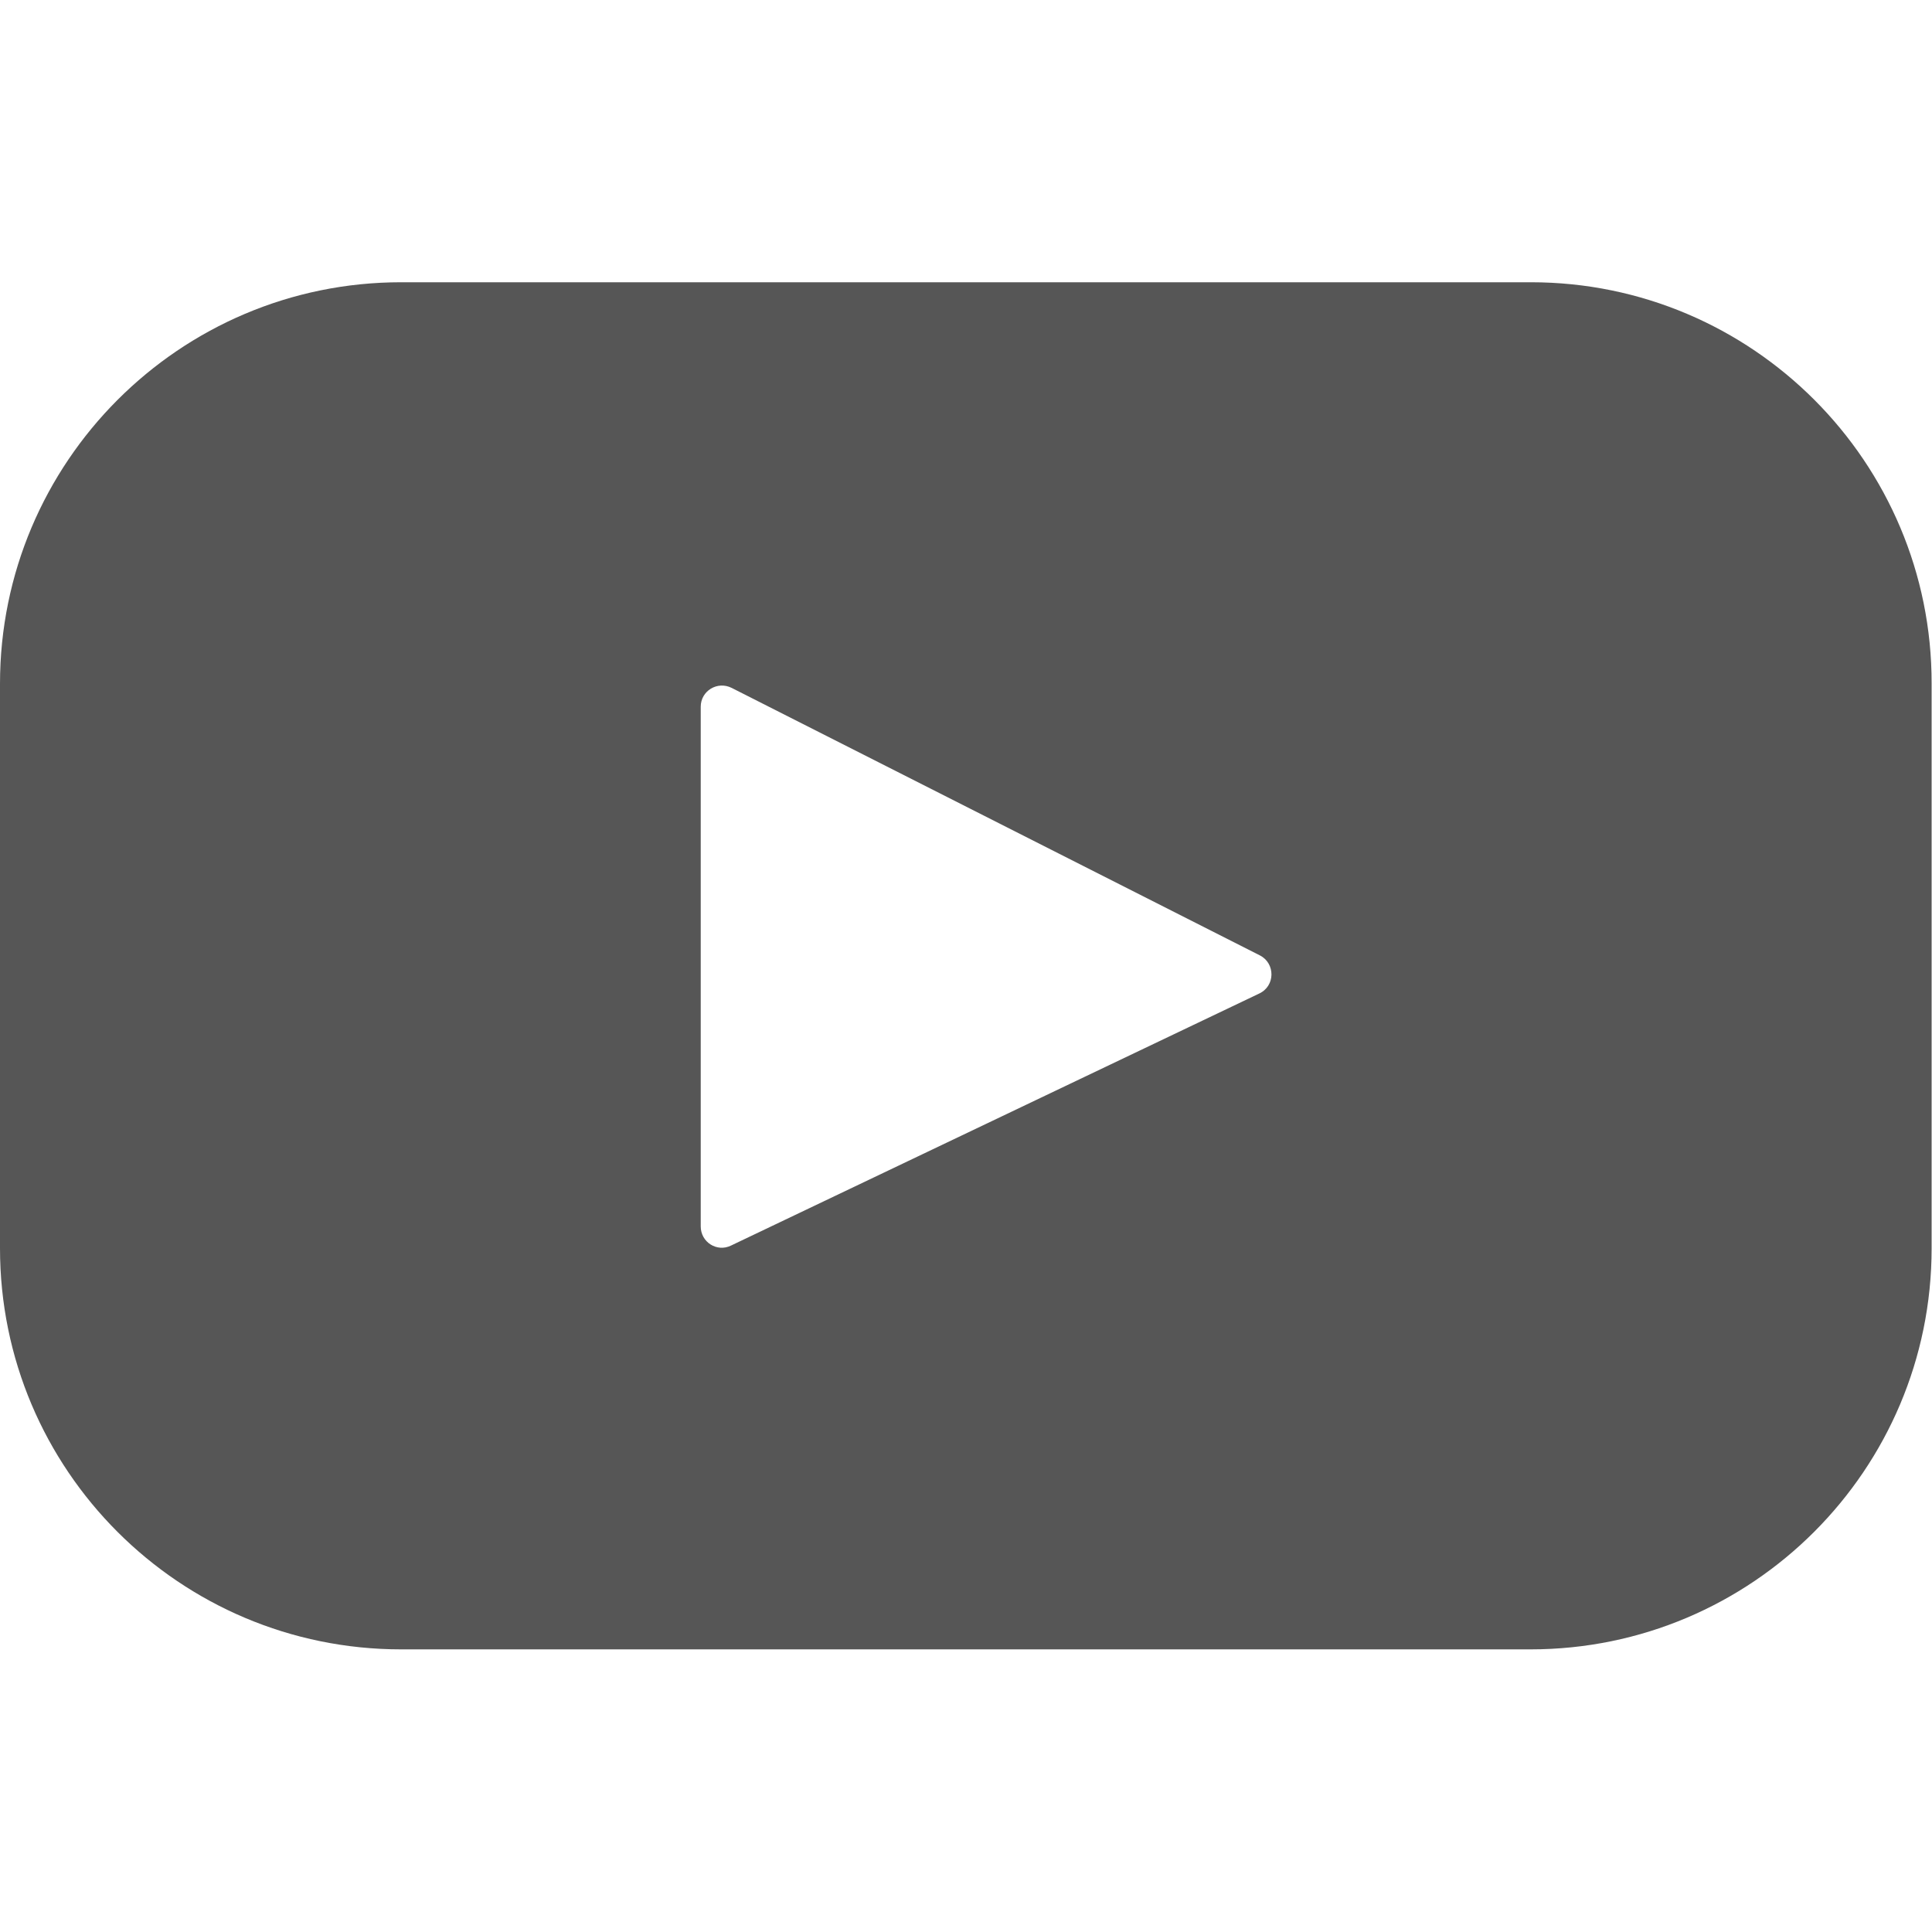 <?xml version="1.0" encoding="utf-8"?>
<!-- Generator: Adobe Illustrator 23.0.6, SVG Export Plug-In . SVG Version: 6.00 Build 0)  -->
<svg version="1.1" id="Layer_1" xmlns="http://www.w3.org/2000/svg" xmlns:xlink="http://www.w3.org/1999/xlink" x="0px" y="0px"
	 viewBox="0 0 512 512" style="enable-background:new 0 0 512 512;" xml:space="preserve">
<style type="text/css">
	.st0{fill:#565656;}
</style>
<title></title>
<path class="st0" d="M405.7,74.8H106.3C47.6,74.8,0,122.5,0,181.2v149.6c0,58.7,47.6,106.3,106.3,106.3h299.3
	c58.7,0,106.3-47.6,106.3-106.3V181.2C512,122.5,464.4,74.8,405.7,74.8z M333.7,263.3l-140,66.8c-3.7,1.8-8-0.9-8-5.1V187.3
	c0-4.2,4.4-6.9,8.2-5l140,70.9C338,255.3,338,261.3,333.7,263.3z"/>
</svg>
